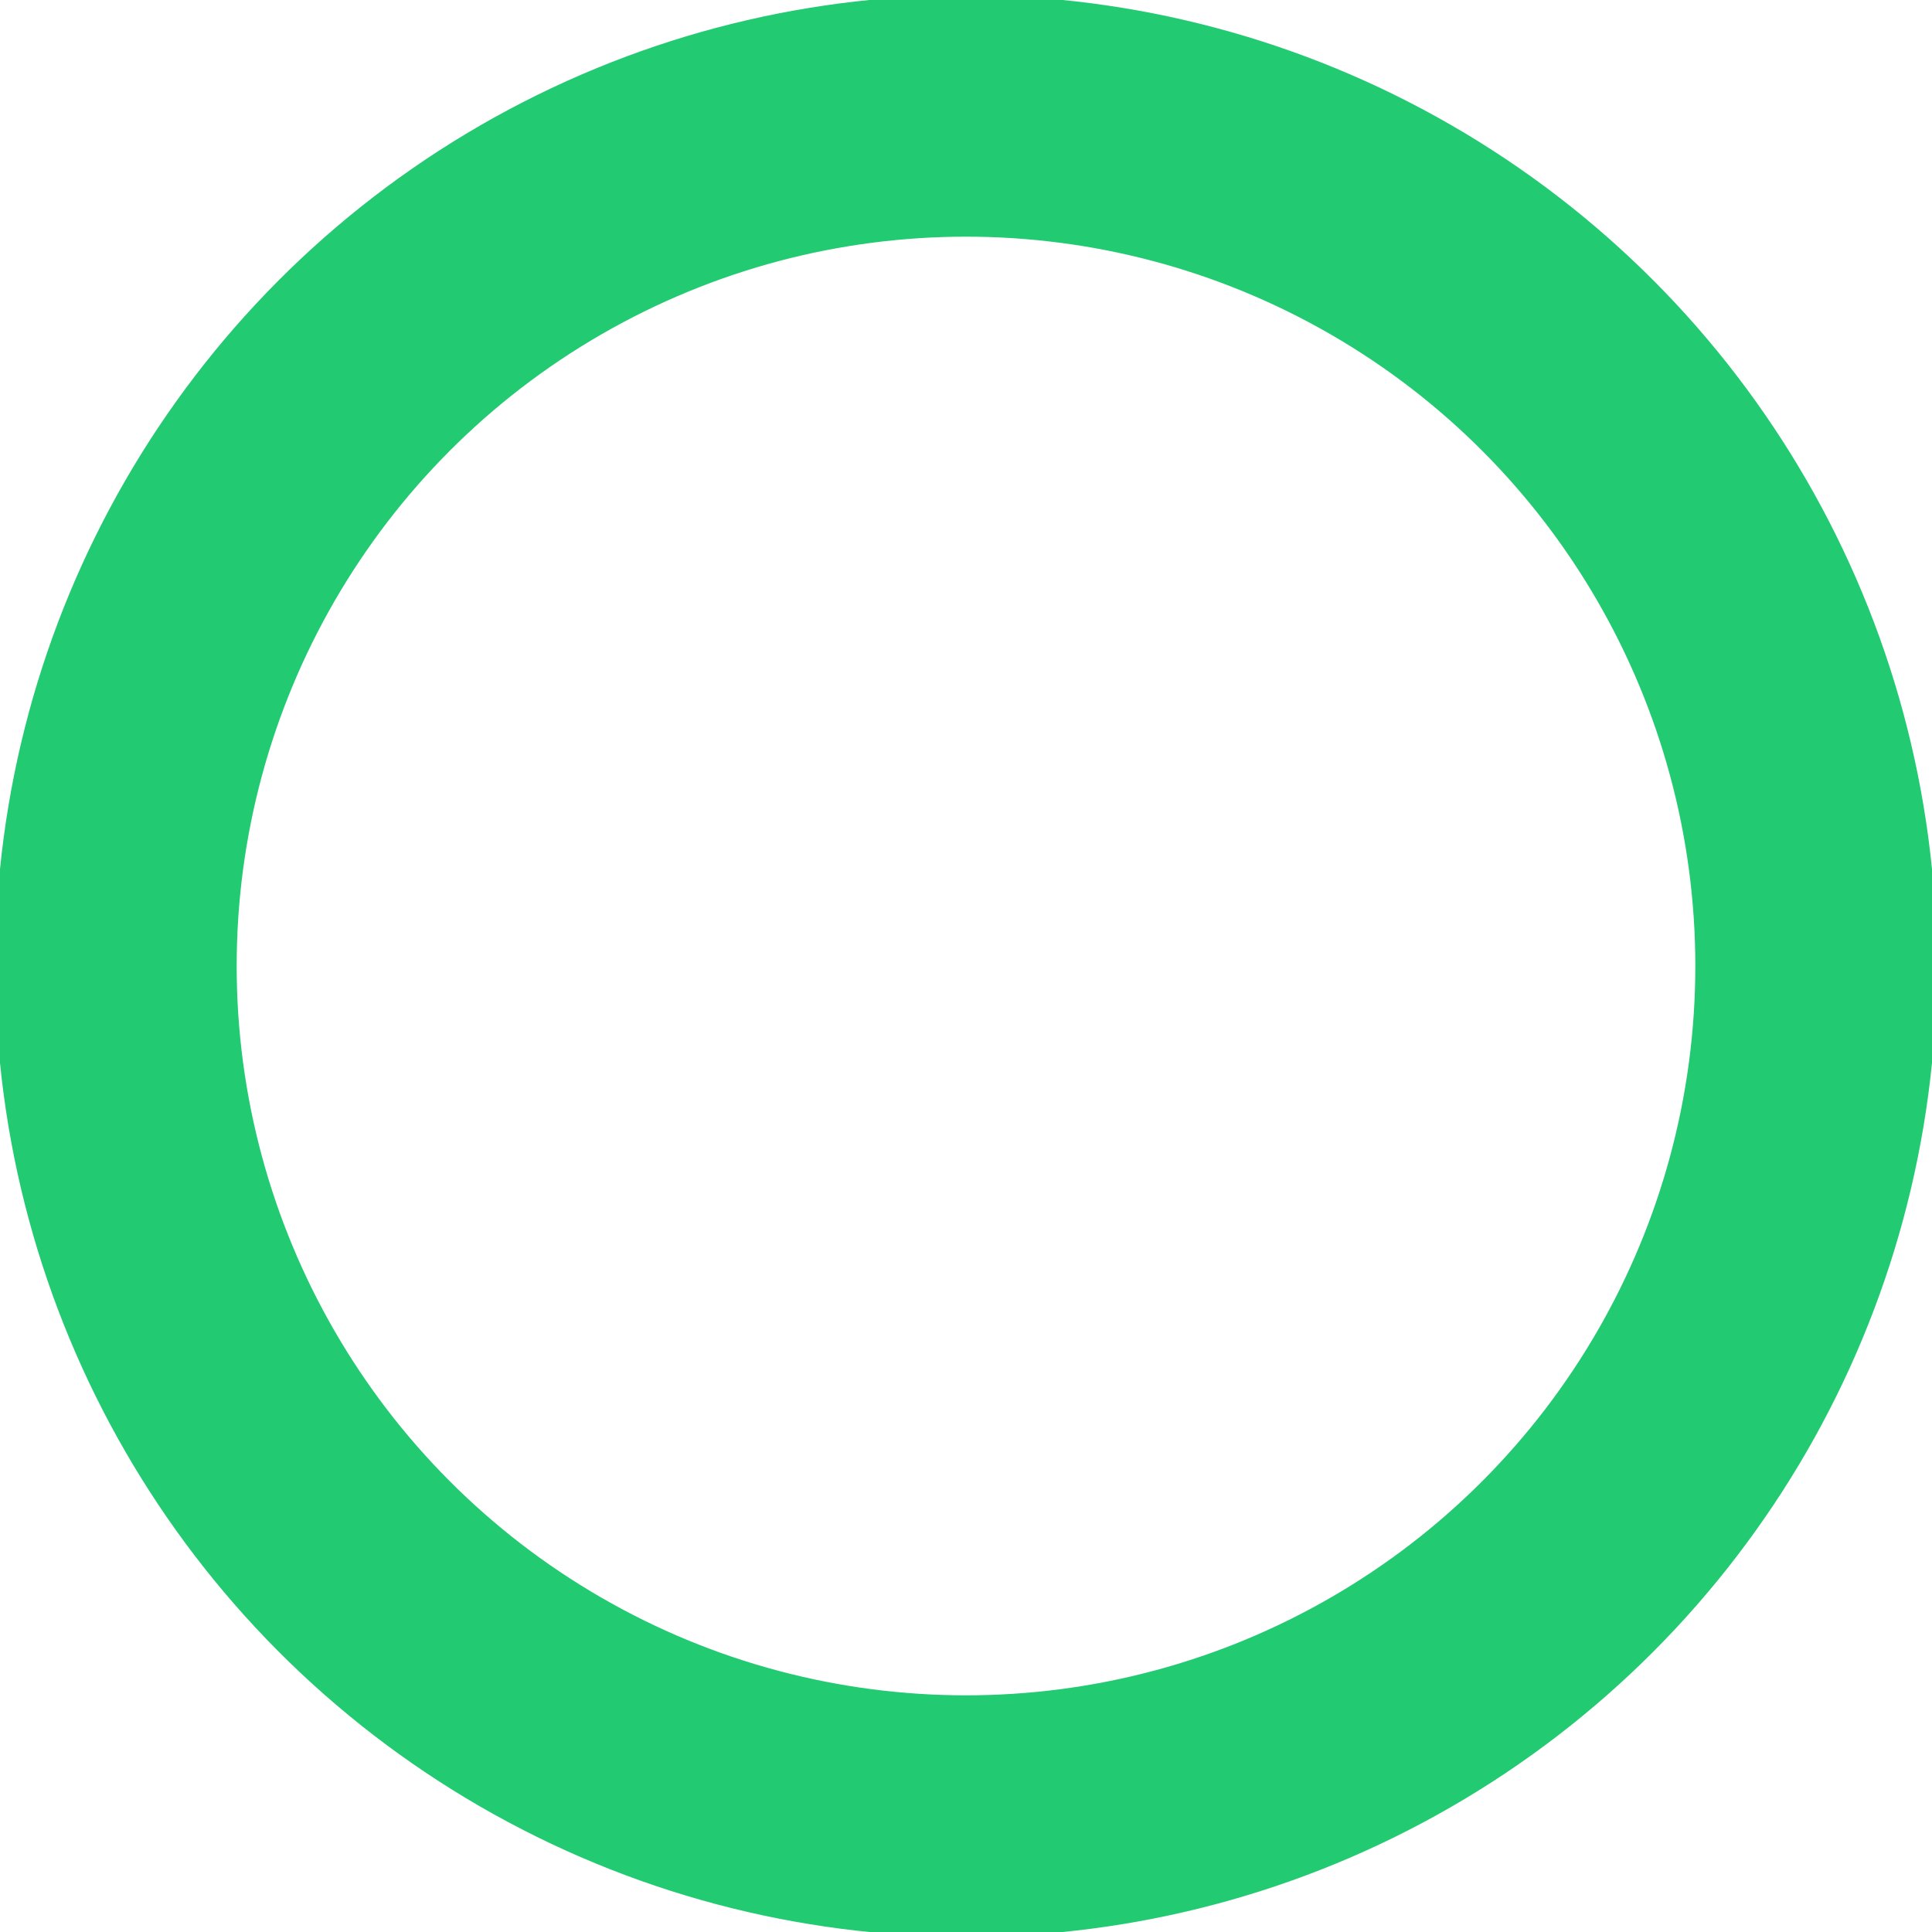 <?xml version="1.0" encoding="utf-8"?>
<!DOCTYPE svg PUBLIC "-//W3C//DTD SVG 1.1//EN" "http://www.w3.org/Graphics/SVG/1.1/DTD/svg11.dtd">
<svg version="1.1" id="Layer_1" xmlns="http://www.w3.org/2000/svg" xmlns:xlink="http://www.w3.org/1999/xlink" x="0px" y="0px"
	 width='80px' height='80px' enable-background="new 0 0 200 200" xml:space="preserve">
   <circle stroke-dasharray='440' stroke-dashoffset='44' class='circle' stroke="#22ca71" stroke-width="10" cx="50%" cy="50%" r="44%" fill="transparent"/> 
</svg>